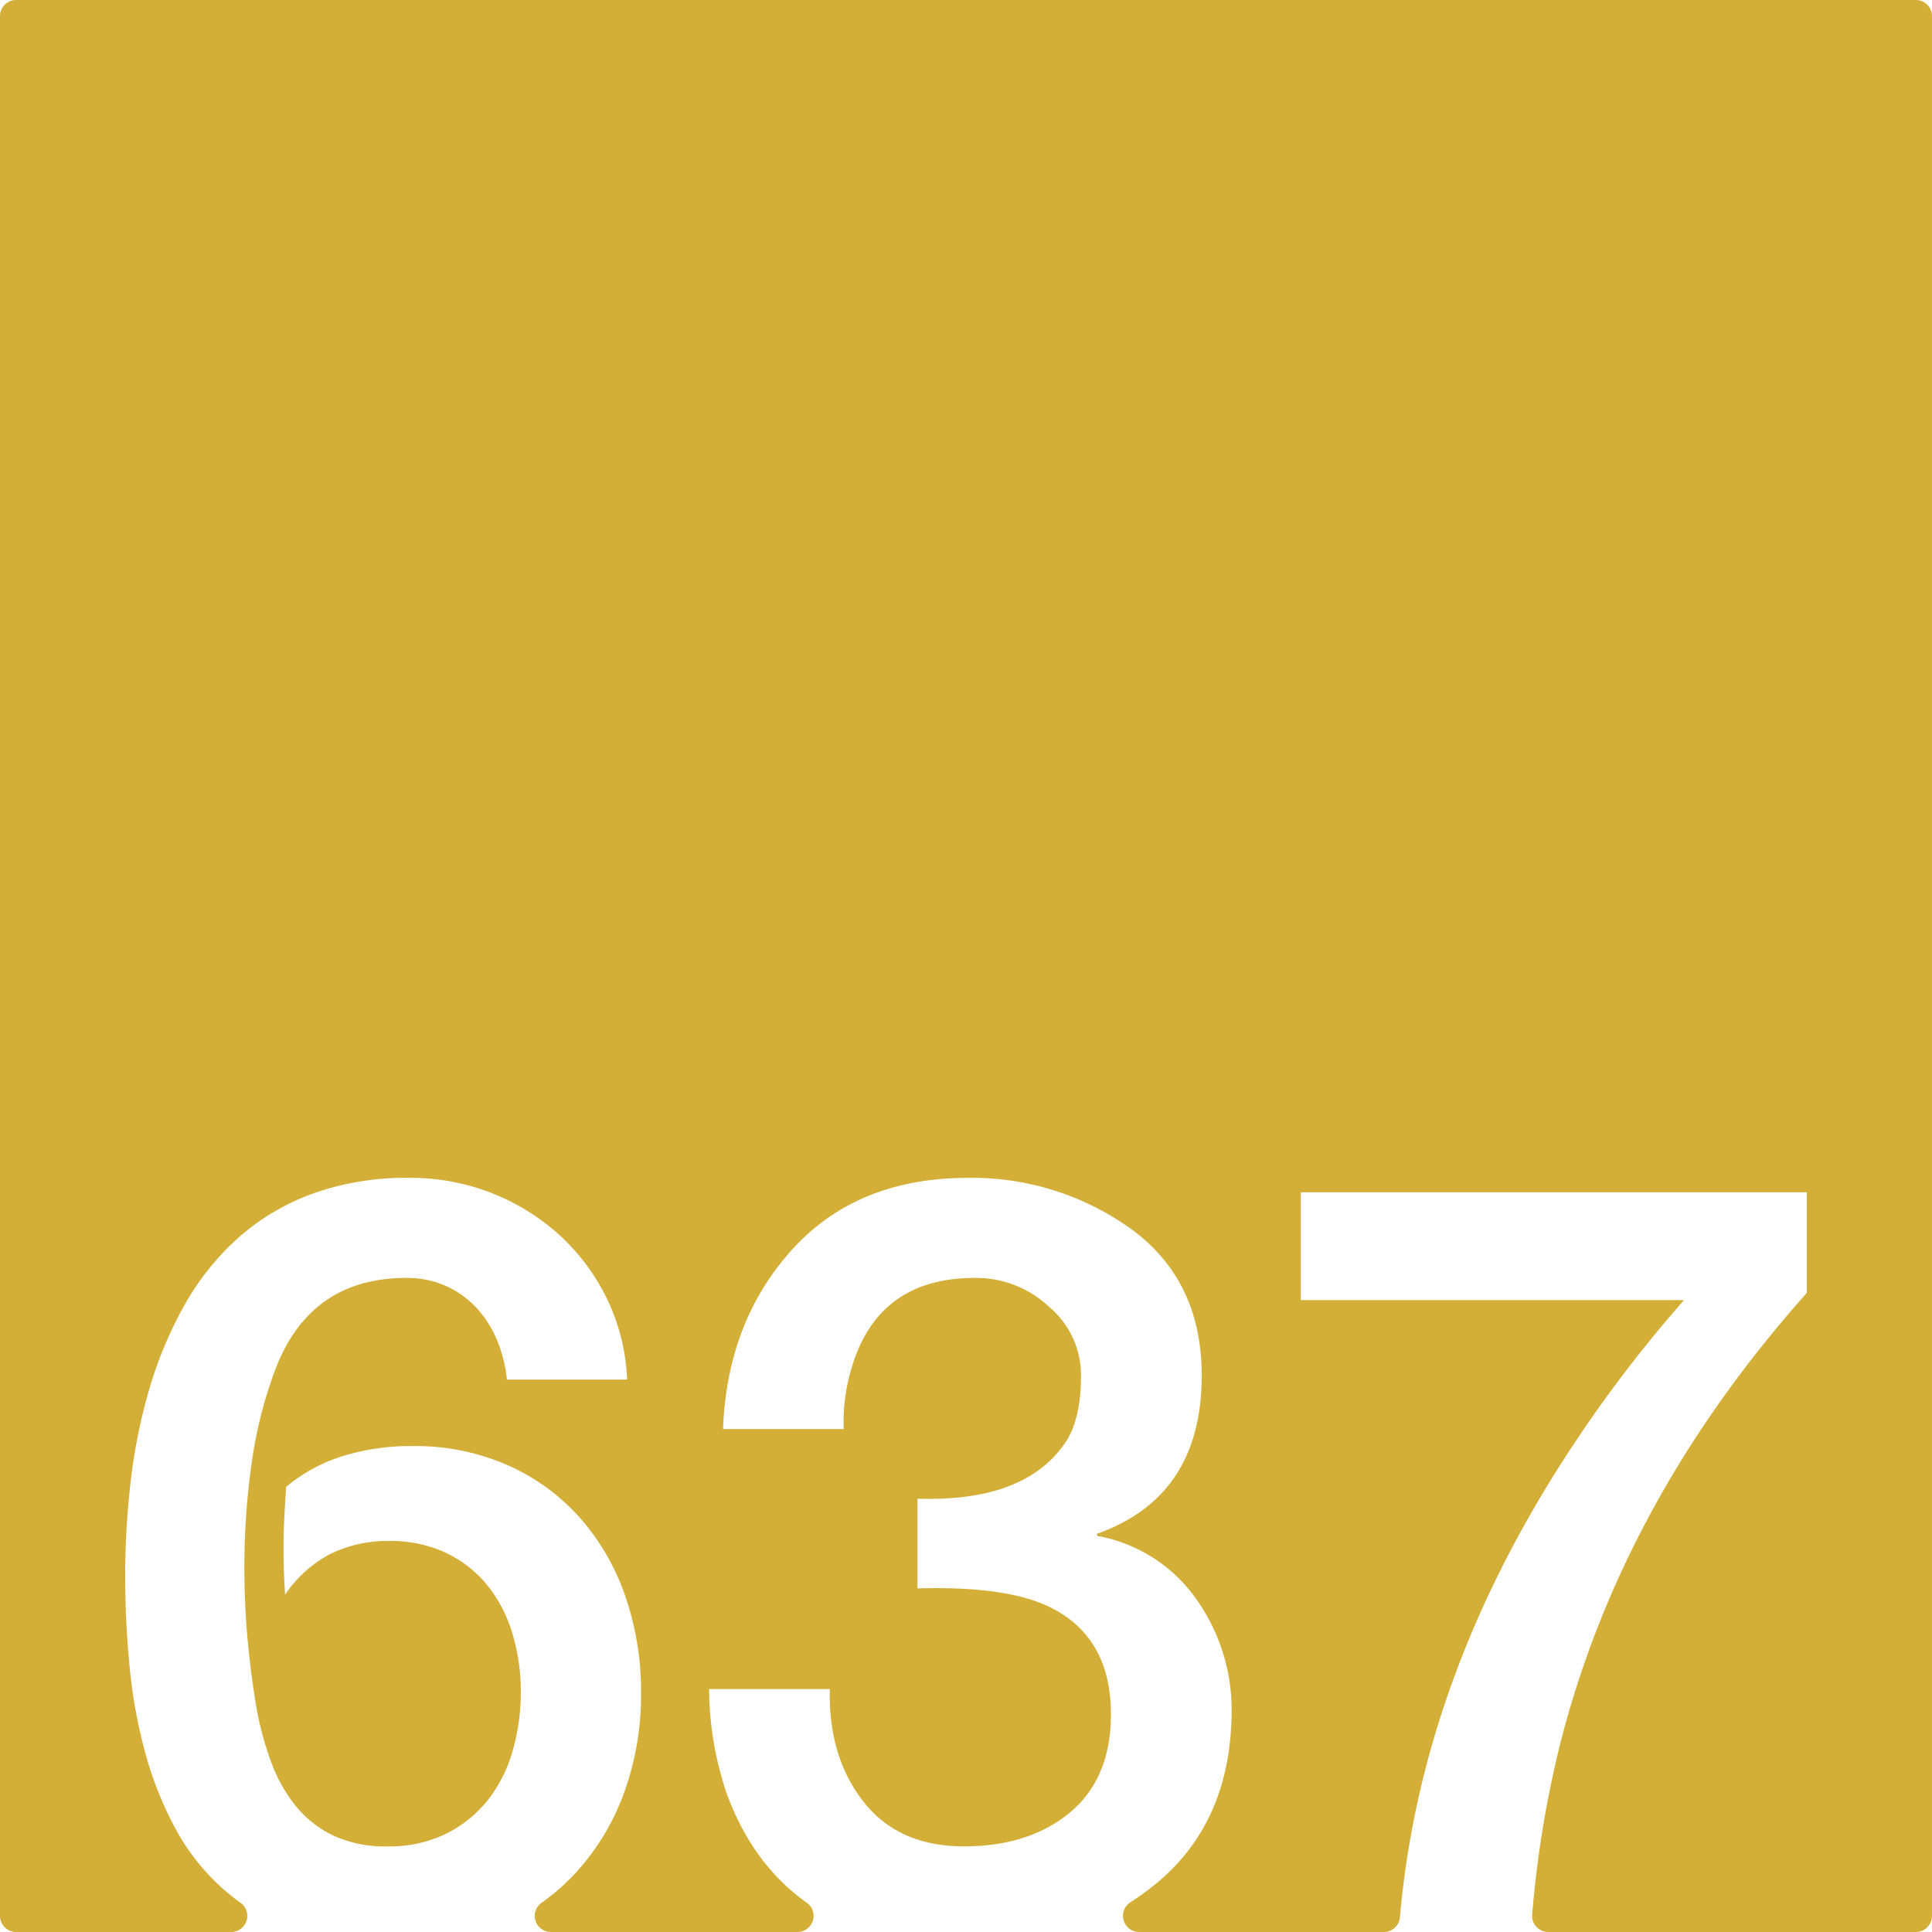 <svg xmlns="http://www.w3.org/2000/svg" width="120mm" height="120mm" viewBox="0 0 340.158 340.158">
  <g id="Zimmernummer">
      <g id="Z-03-637-M">
        <path fill="#D4AF37" stroke="none" d="M337.323,0H2.835A2.835,2.835,0,0,0,0,2.835V337.323a2.835,2.835,0,0,0,2.835,2.835H40.719a2.835,2.835,0,0,0,1.6-5.168q-1.365-.972-2.616-2.053a38.652,38.652,0,0,1-8.719-10.807,62.393,62.393,0,0,1-5.4-13.486,90.08,90.08,0,0,1-2.77-15.258q-.773-7.992-.771-15.984A144.223,144.223,0,0,1,23,260.917,97.355,97.355,0,0,1,26.22,244.8a70.826,70.826,0,0,1,6.039-14.621,46.738,46.738,0,0,1,9.308-11.9,40.757,40.757,0,0,1,13.123-7.992,48.658,48.658,0,0,1,17.485-2.907A38.922,38.922,0,0,1,98.513,217.46a37.143,37.143,0,0,1,8.355,11.215,35.806,35.806,0,0,1,3.541,14.215H89.249a24.03,24.03,0,0,0-1.727-6.9,19.222,19.222,0,0,0-3.632-5.723,16.483,16.483,0,0,0-5.405-3.859A16.764,16.764,0,0,0,71.538,225q-16.8,0-22.976,15.894a76.683,76.683,0,0,0-4.27,16.846,129.86,129.86,0,0,0-1.271,18.119q0,6.63.589,12.941t1.59,12.125a56.031,56.031,0,0,0,2.543,9.309,27.227,27.227,0,0,0,4.315,7.721,19.028,19.028,0,0,0,6.629,5.222,21.656,21.656,0,0,0,9.492,1.907,22.688,22.688,0,0,0,10.443-2.27,21.7,21.7,0,0,0,7.357-5.994,25.057,25.057,0,0,0,4.313-8.674A37.14,37.14,0,0,0,91.7,297.927a35.485,35.485,0,0,0-1.453-10.219,24.826,24.826,0,0,0-4.359-8.49,20.99,20.99,0,0,0-7.266-5.767,22.886,22.886,0,0,0-10.172-2.135,22.643,22.643,0,0,0-10.262,2.271,21.746,21.746,0,0,0-7.992,7.174q-.271-4.086-.273-8.082,0-2.815.137-5.5t.318-5.4a29.1,29.1,0,0,1,9.943-5.405,40.244,40.244,0,0,1,12.217-1.771,40.492,40.492,0,0,1,16.938,3.406,37.223,37.223,0,0,1,12.67,9.264,40.991,40.991,0,0,1,7.945,13.76,50.967,50.967,0,0,1,2.771,16.982,50.2,50.2,0,0,1-3.134,18.027,41.817,41.817,0,0,1-8.809,14.168,38.374,38.374,0,0,1-5.593,4.82,2.83,2.83,0,0,0,1.661,5.126h43.429a2.835,2.835,0,0,0,1.6-5.172q-9.39-6.656-13.988-18.986a57.917,57.917,0,0,1-3.177-18.618H146.1q-.273,11.9,5.9,19.8t17.711,7.9q11.53,0,18.709-6t7.174-17.255q0-13.623-10.807-18.891-7.629-3.724-23.25-3.27v-15.8q19.344.634,26.338-10.354,2.452-4.086,2.451-11.262a15.676,15.676,0,0,0-5.631-12.17A18.691,18.691,0,0,0,171.8,225q-17.71-.089-22.16,16.892a32.613,32.613,0,0,0-1.09,9.719H127.3q.726-18.981,12.17-31.606t30.97-12.625a47.99,47.99,0,0,1,28.7,8.993q12.443,9.081,12.441,25.793,0,21.342-18.436,27.88v.364a27.206,27.206,0,0,1,17.438,11.08,33.606,33.606,0,0,1,6.266,19.8q-.091,19.707-13.623,30.607a48.43,48.43,0,0,1-4.237,3.05,2.844,2.844,0,0,0,1.579,5.214h43.093a2.838,2.838,0,0,0,2.82-2.606q3.8-43.308,31.217-84.219A235.368,235.368,0,0,1,296.5,228.9h-67.48V209.921h89.1v17.711Q285.6,264.142,274.7,307.009a188.2,188.2,0,0,0-4.937,30.086,2.835,2.835,0,0,0,2.829,3.063h64.727a2.835,2.835,0,0,0,2.835-2.835V2.835A2.835,2.835,0,0,0,337.323,0Z"/>
      </g>
    </g>
</svg>
